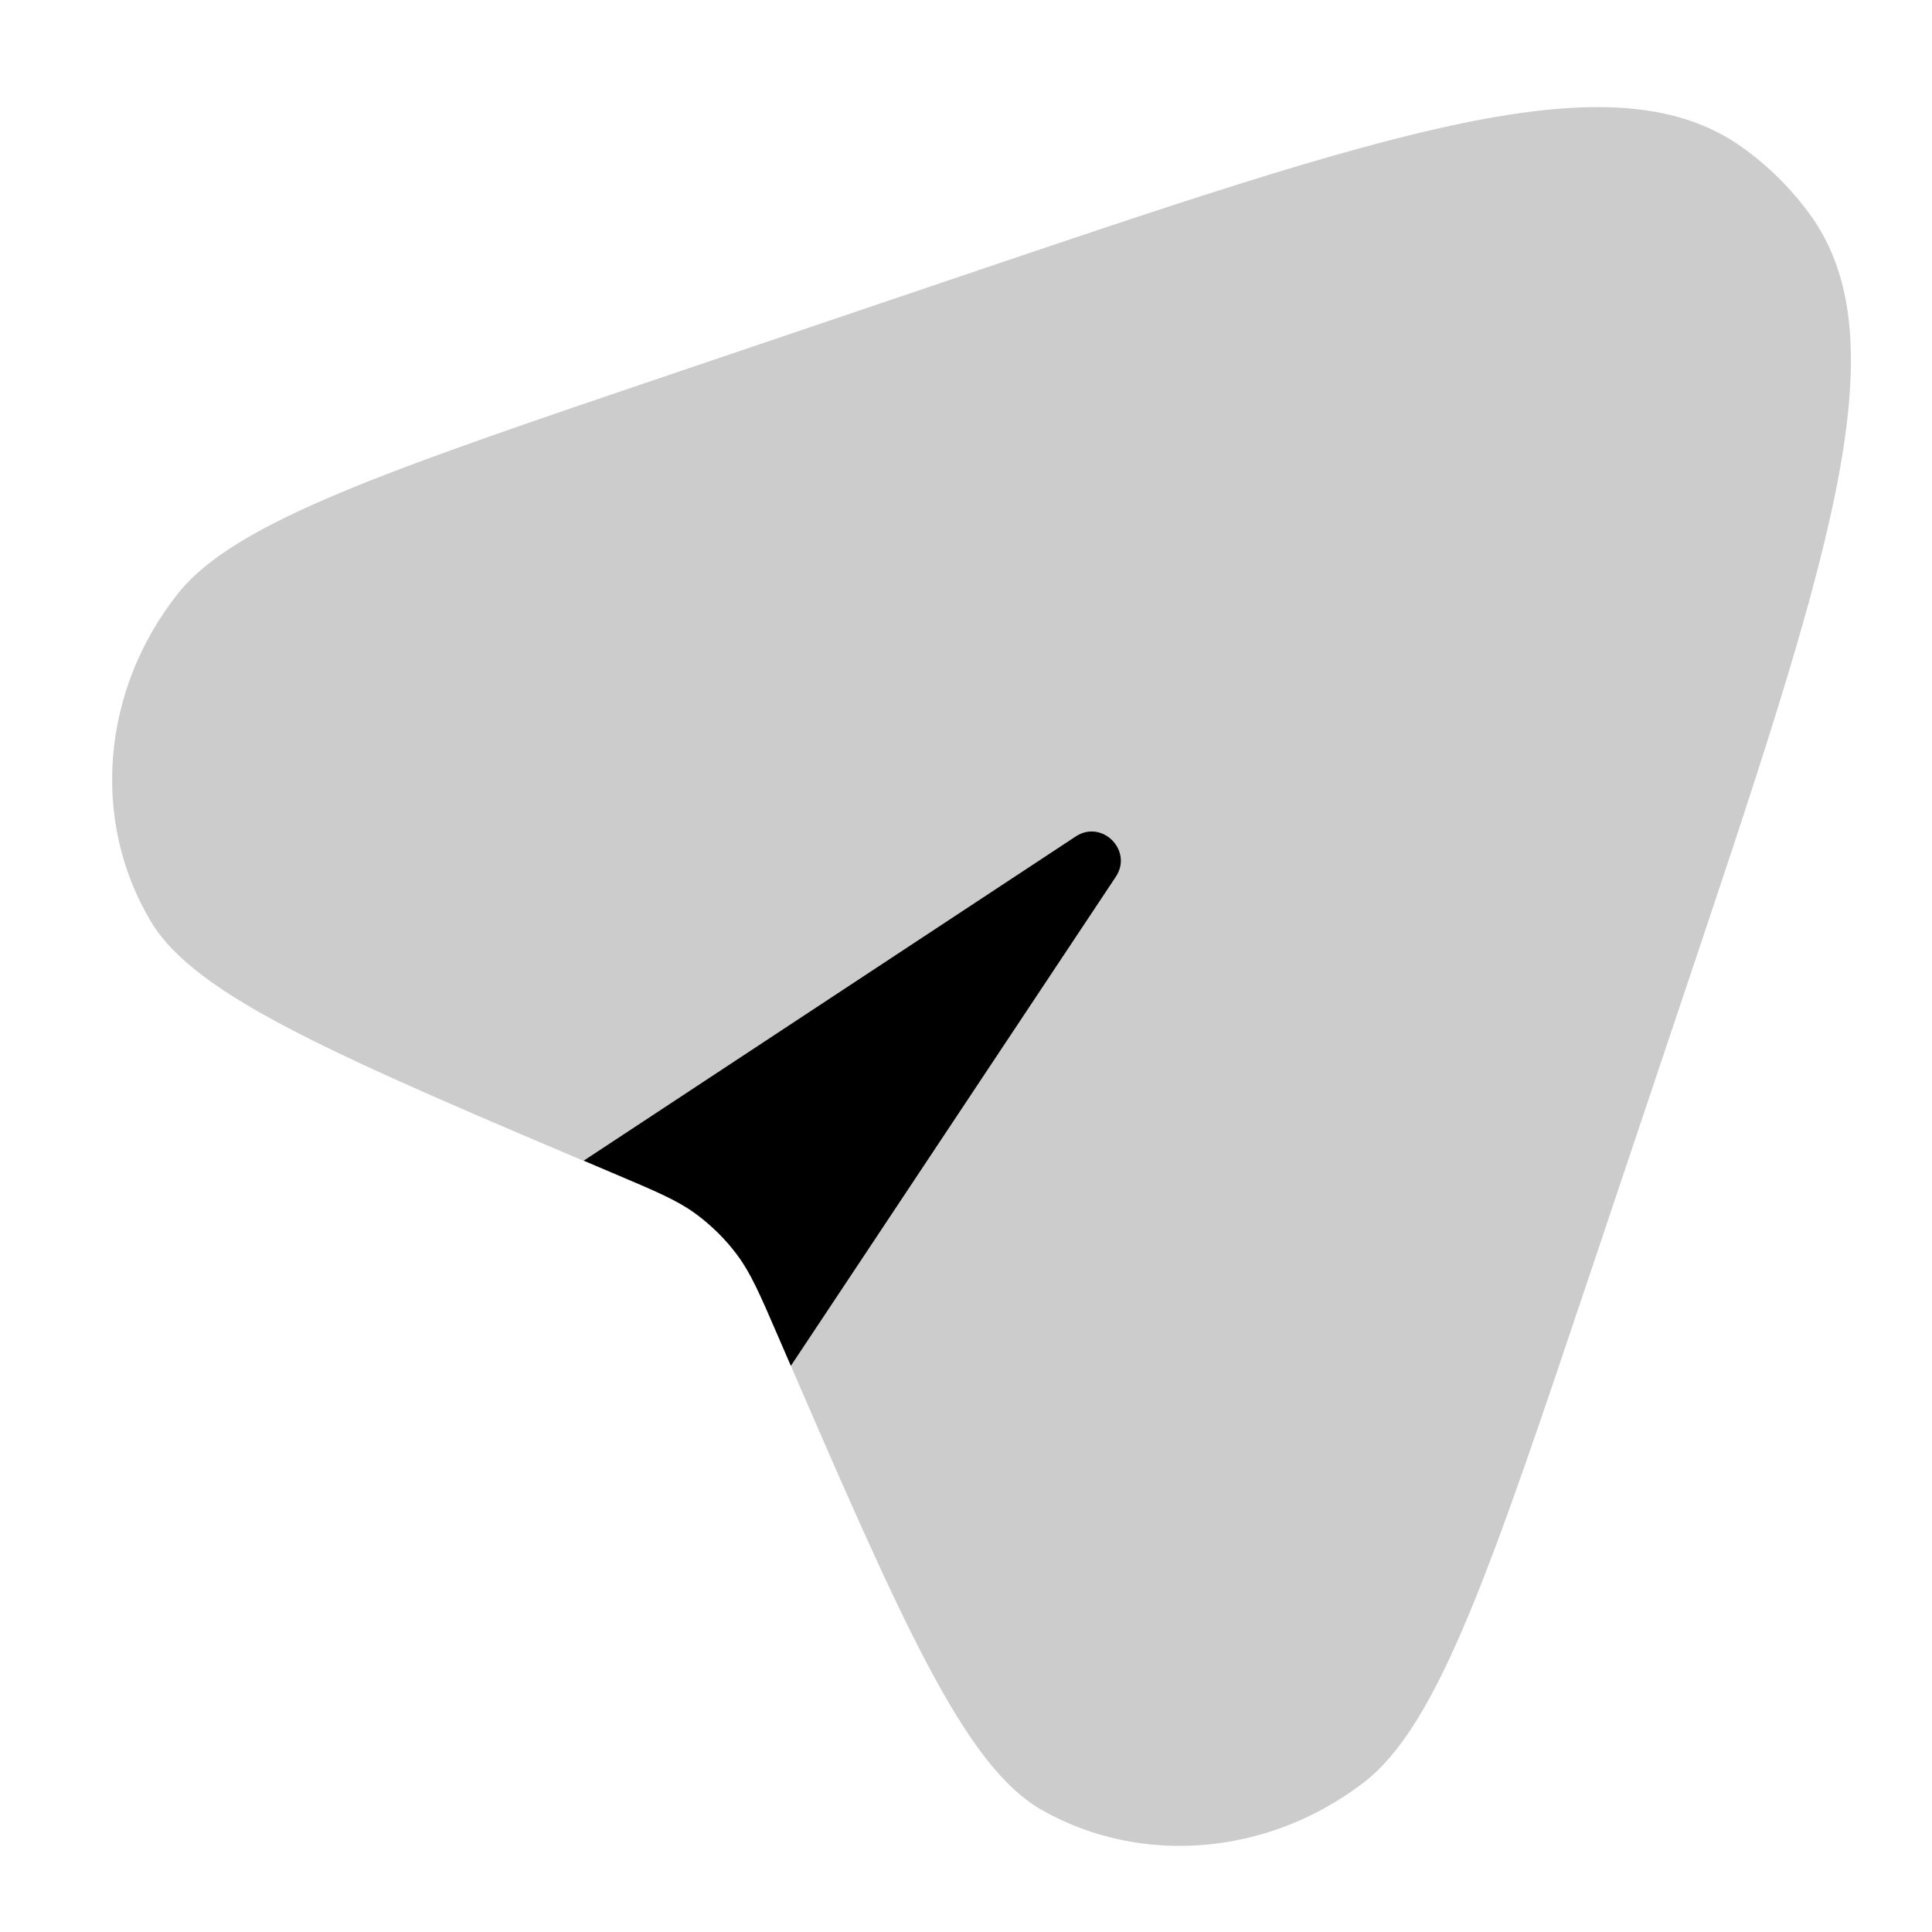<svg width="20" height="20" viewBox="0 0 20 20" fill="currentColor" xmlns="http://www.w3.org/2000/svg">
  <path d="M7.089 3.826L9.822 2.901C14.407 1.349 16.7 0.573 18.034 1.524C18.304 1.717 18.541 1.951 18.736 2.219C19.698 3.543 18.93 5.83 17.394 10.403L16.498 13.072C15.427 16.263 14.891 17.858 14.115 18.454C13.132 19.208 11.82 19.321 10.79 18.74C9.977 18.281 9.33 16.784 8.036 13.79C7.875 13.417 7.794 13.231 7.684 13.069C7.536 12.851 7.348 12.664 7.128 12.518C6.965 12.409 6.778 12.329 6.404 12.171C3.486 10.935 2.027 10.316 1.563 9.541C0.938 8.498 1.049 7.145 1.841 6.146C2.431 5.403 3.984 4.877 7.089 3.826Z" fill="currentColor" fill-opacity="0.2" />
  <path fill-rule="evenodd" d="M8.187 14.139C8.145 14.043 8.103 13.945 8.06 13.845C7.869 13.403 7.773 13.182 7.635 12.995C7.512 12.829 7.365 12.684 7.199 12.562C7.01 12.425 6.788 12.331 6.344 12.143C6.242 12.1 6.142 12.057 6.043 12.015L11.136 8.659C11.408 8.48 11.731 8.804 11.551 9.076L8.187 14.139Z" fill="currentColor" />
</svg>
